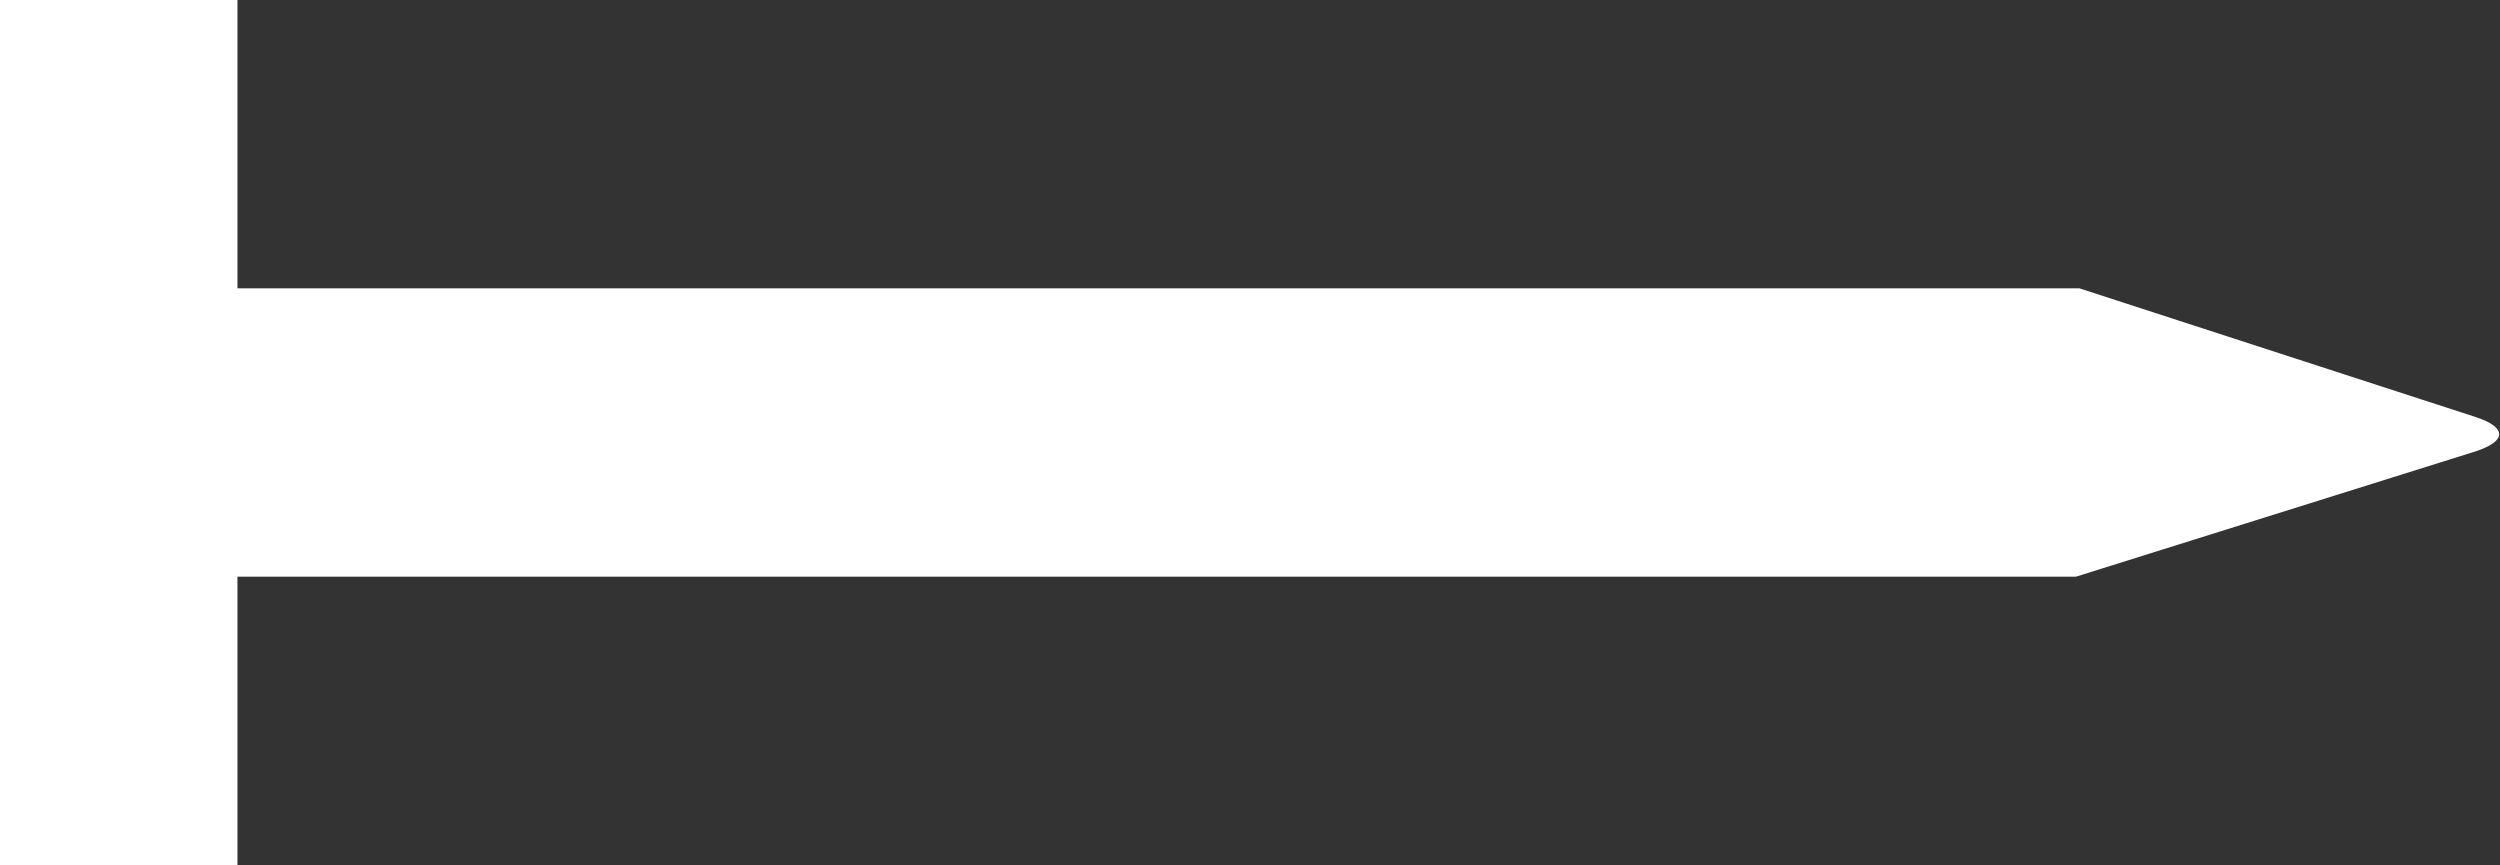 <svg xmlns="http://www.w3.org/2000/svg" width="73.7" height="25.5" viewBox="0 0 73.7 25.5"><rect x="0" y="0" width="73.7" height="25.5" fill="#333333" stroke="none"/><path fill="#fff" d="M0 25.5h7v-8.5h54.2l11.8-3.7c.9-.3.9-.7 0-1l-11.7-3.8h-54.3v-8.5h-7v25.5z"/></svg>